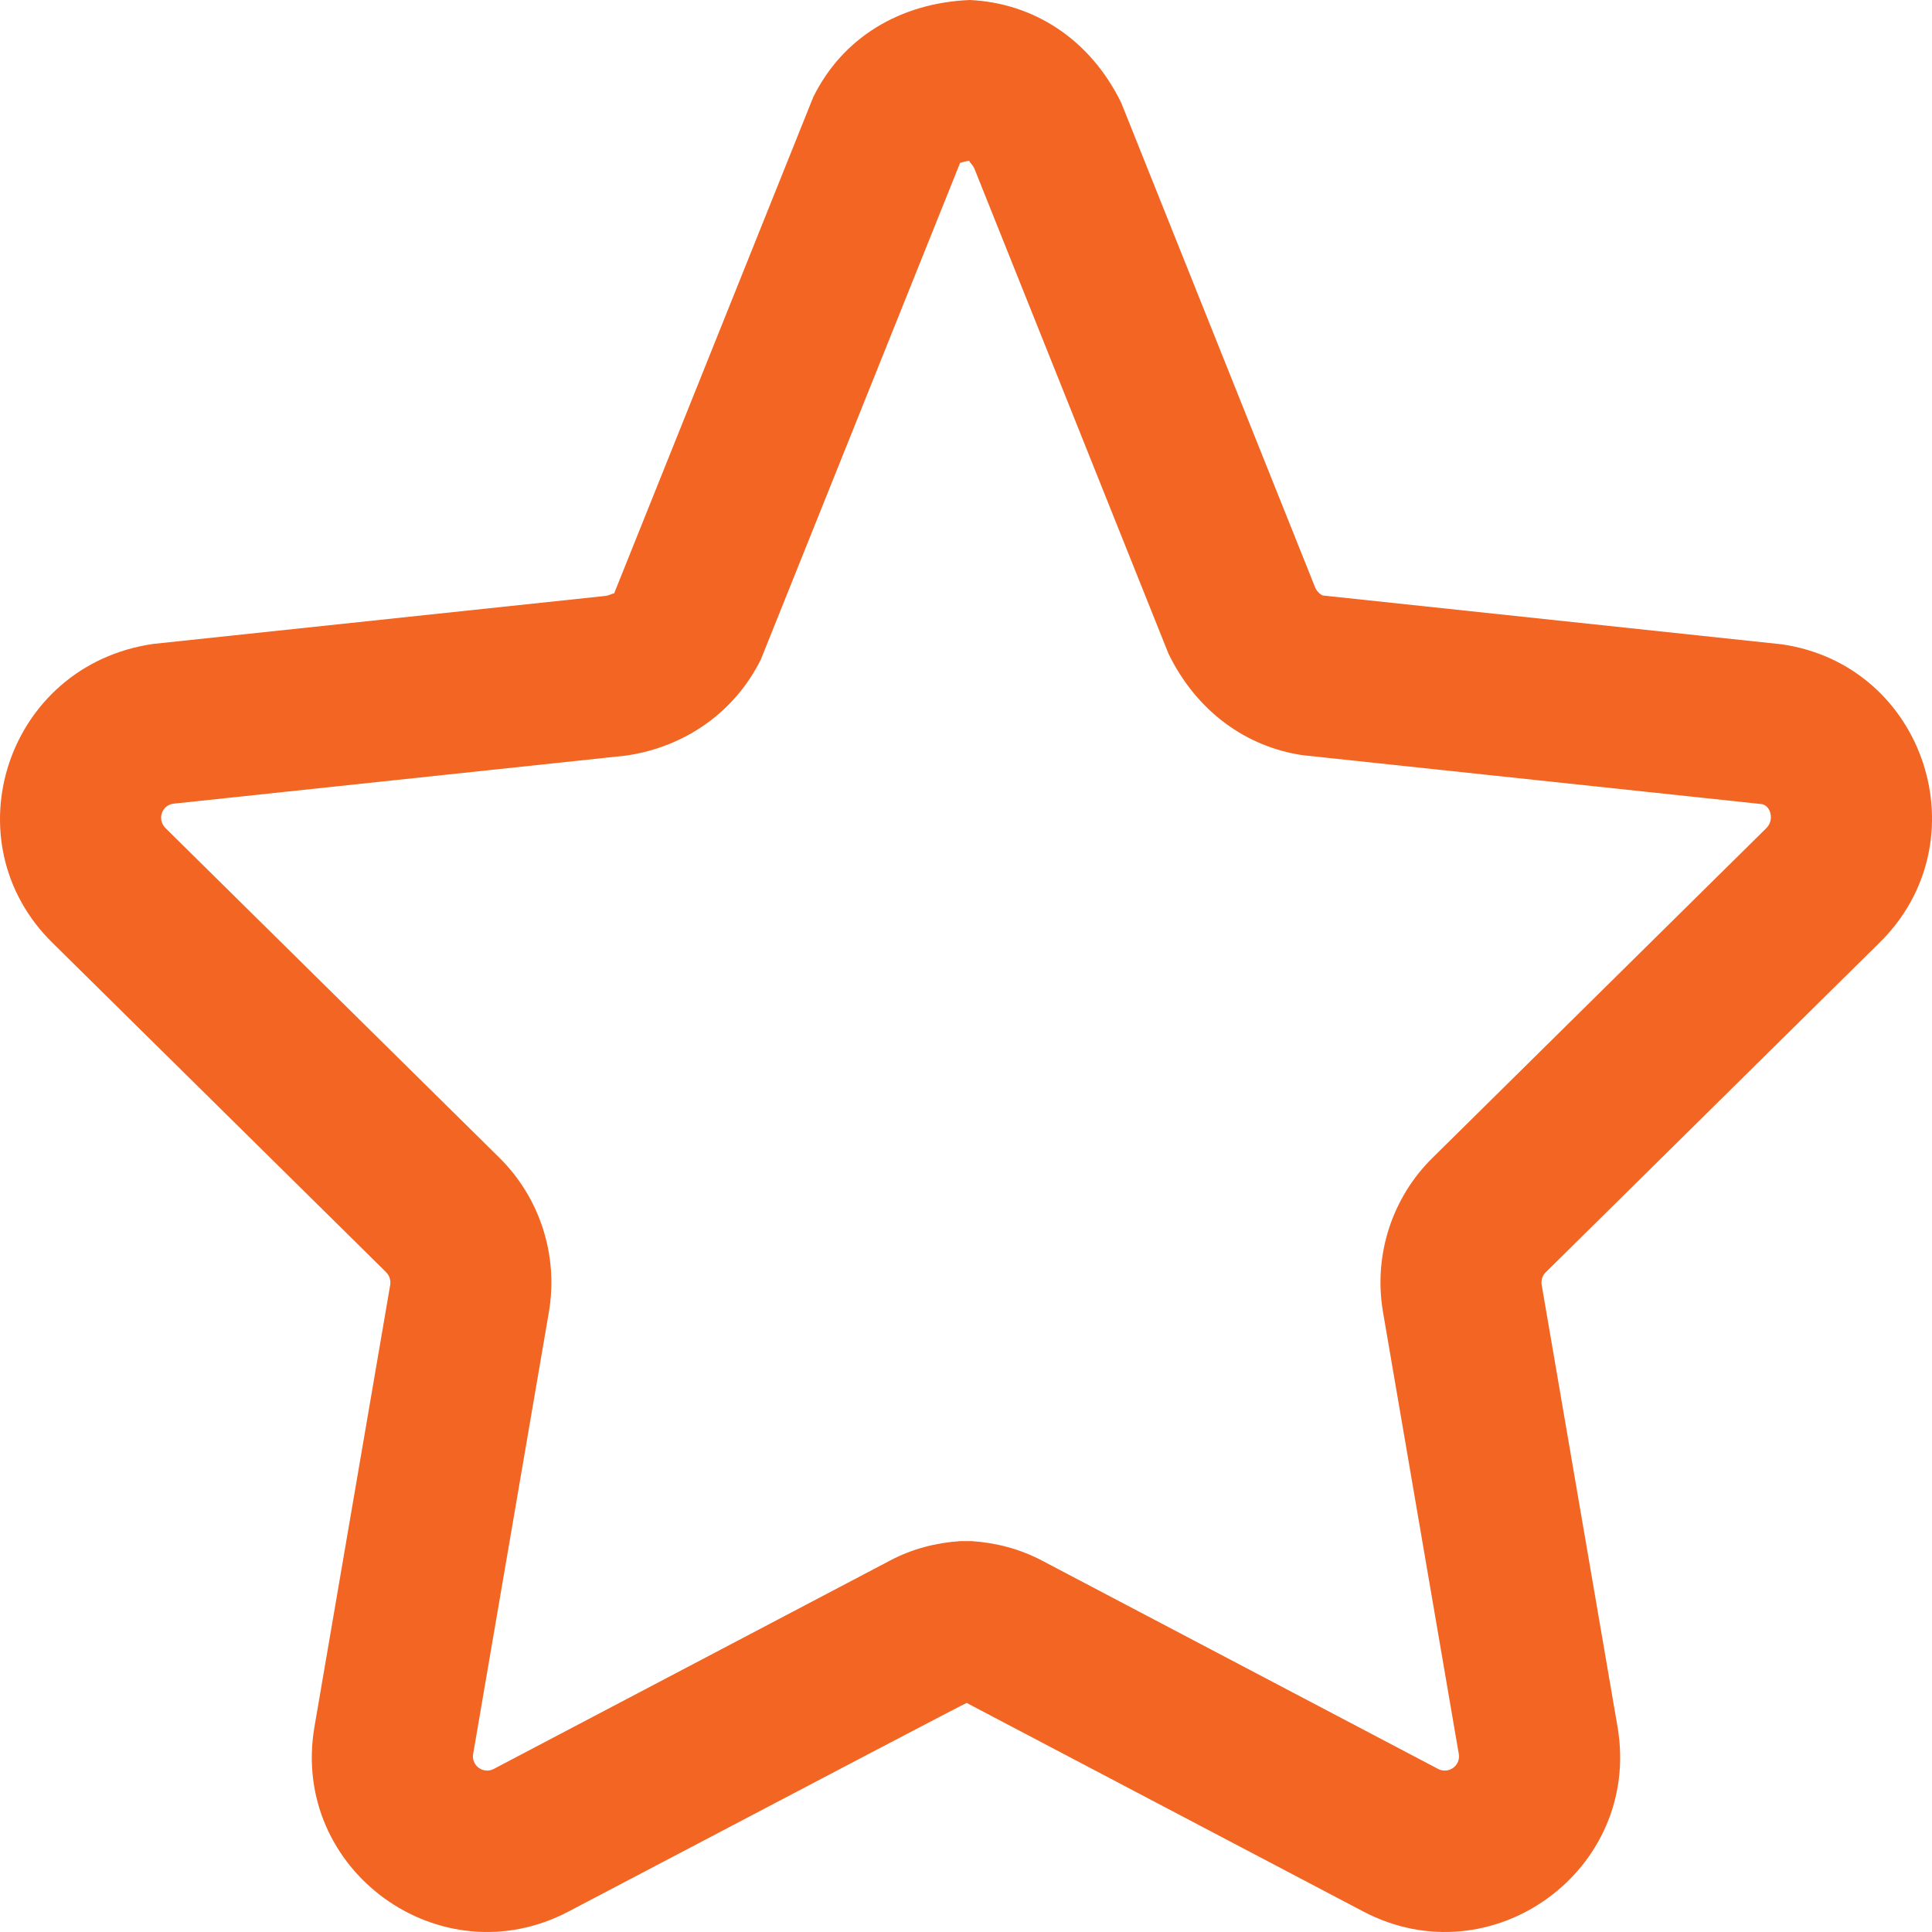 <?xml version="1.0" encoding="UTF-8"?>
<svg width="30px" height="30px" viewBox="0 0 30 30" version="1.1" xmlns="http://www.w3.org/2000/svg" xmlns:xlink="http://www.w3.org/1999/xlink">
    <!-- Generator: Sketch 52.6 (67491) - http://www.bohemiancoding.com/sketch -->
    <title>star</title>
    <desc>Created with Sketch.</desc>
    <g id="Landing-Page" stroke="none" stroke-width="1" fill="none" fill-rule="evenodd">
        <g id="Features---Book" transform="translate(-1056, -6166)" fill="#F26523" fill-rule="nonzero">
            <g id="Game-integration" transform="translate(2, 5586)">
                <g id="Benefits" transform="translate(723, 74)">
                    <g id="Learning-Insights" transform="translate(310, 486)">
                        <g id="star" transform="translate(21, 20)">
                            <path d="M29.179,14.644 C30.789,13.069 29.898,10.329 27.668,10.005 L20.543,9.247 C20.519,9.242 20.458,9.198 20.426,9.133 L17.41,1.595 C16.918,0.592 16.034,0.046 15.059,0 C13.963,0.046 13.079,0.593 12.628,1.508 L9.534,9.22 C9.541,9.197 9.479,9.242 9.406,9.253 L2.378,9.999 C0.099,10.329 -0.792,13.072 0.822,14.647 L5.99,19.749 C6.047,19.805 6.071,19.879 6.059,19.953 L4.883,26.813 C4.501,29.036 6.835,30.731 8.83,29.681 C12.941,27.52 15.001,26.441 15.01,26.443 L21.168,29.681 C23.164,30.731 25.496,29.037 25.117,26.814 L23.939,19.951 C23.927,19.879 23.95,19.806 24.003,19.755 L29.179,14.644 Z M21.475,20.372 L22.652,27.236 C22.683,27.416 22.494,27.553 22.331,27.468 L16.171,24.228 C15.83,24.05 15.466,23.956 15.084,23.93 L14.915,23.93 C14.532,23.956 14.166,24.05 13.827,24.229 L7.667,27.468 C7.505,27.553 7.316,27.416 7.347,27.236 L8.523,20.374 C8.673,19.49 8.382,18.591 7.743,17.966 L2.573,12.862 C2.436,12.729 2.509,12.506 2.689,12.48 L9.719,11.733 C10.654,11.598 11.418,11.042 11.815,10.239 L14.91,2.525 C14.908,2.538 14.966,2.502 15.059,2.498 C15.032,2.502 15.092,2.539 15.129,2.615 L18.144,10.15 C18.578,11.041 19.344,11.597 20.23,11.727 L27.356,12.486 C27.489,12.506 27.562,12.729 27.425,12.862 L22.253,17.97 C21.617,18.59 21.324,19.489 21.475,20.372 Z" id="Shape"></path>
                        </g>
                    </g>
                </g>
            </g>
        </g>
    </g>
</svg>